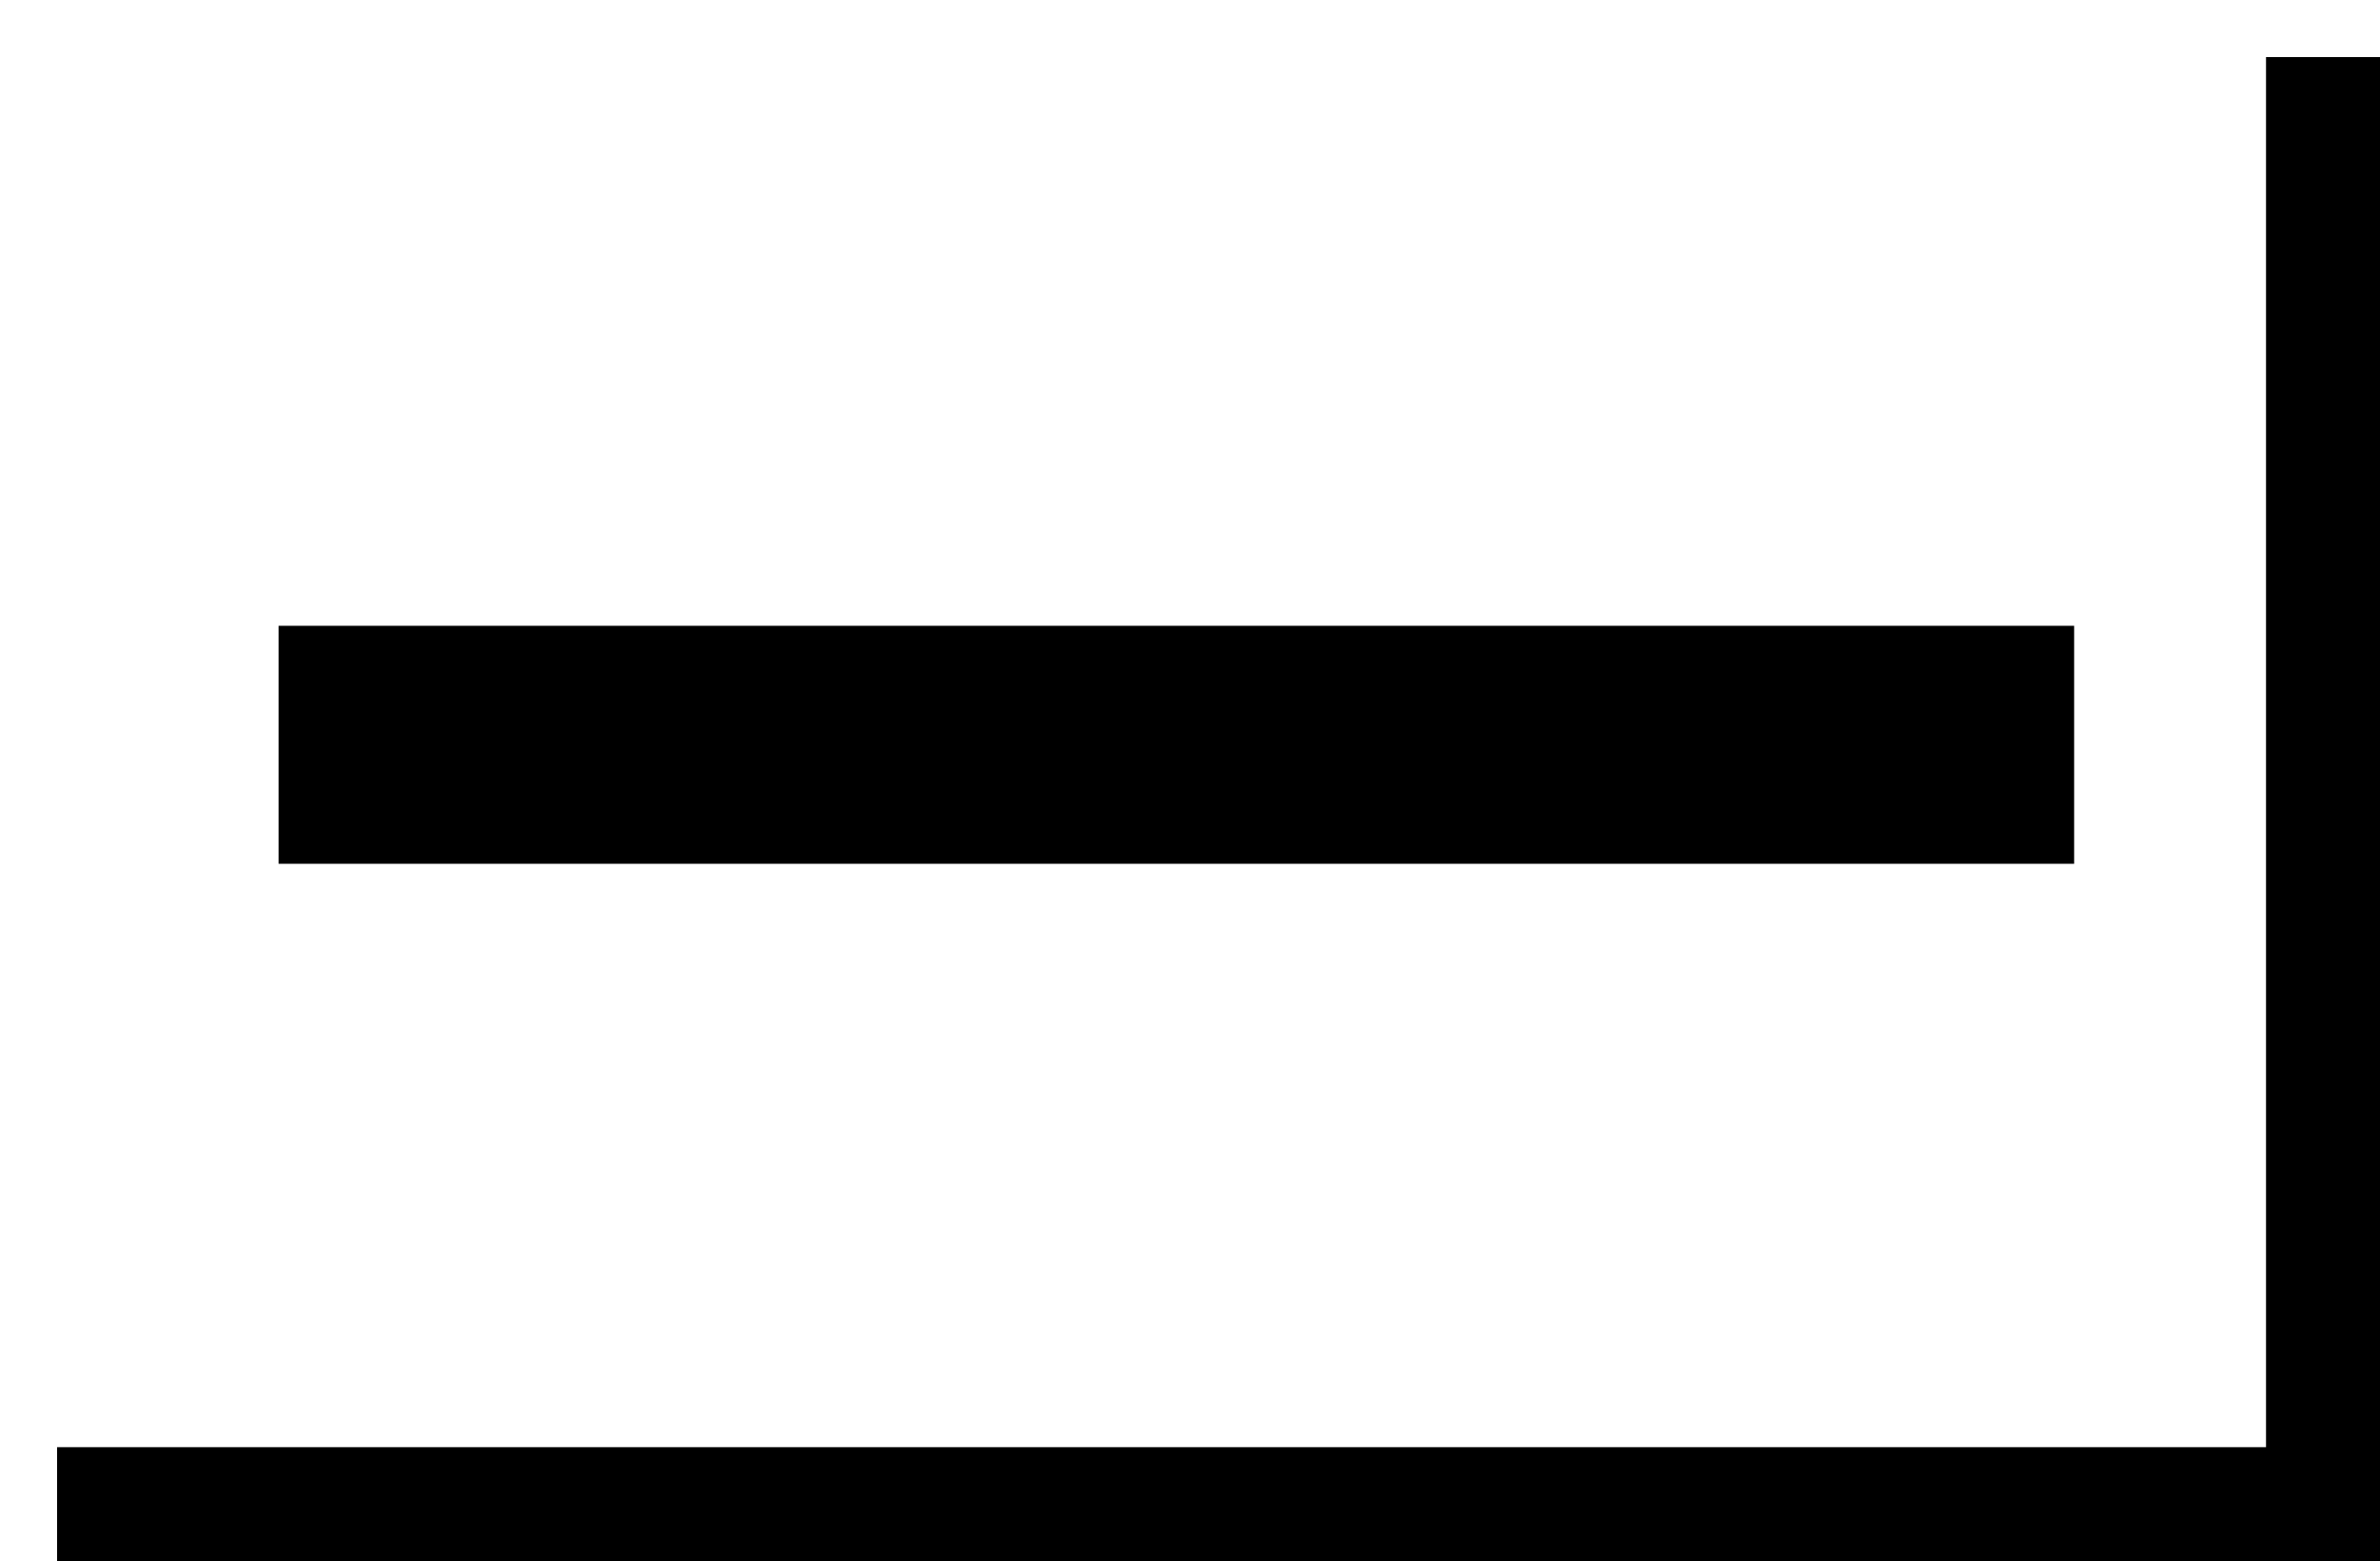 <?xml version="1.0" encoding="UTF-8" standalone="no"?>
<!-- Created with Inkscape (http://www.inkscape.org/) -->

<svg
   xmlns:dc="http://purl.org/dc/elements/1.1/"
   xmlns:cc="http://creativecommons.org/ns#"
   xmlns:rdf="http://www.w3.org/1999/02/22-rdf-syntax-ns#"
   xmlns:svg="http://www.w3.org/2000/svg"
   xmlns="http://www.w3.org/2000/svg"
   xmlns:sodipodi="http://sodipodi.sourceforge.net/DTD/sodipodi-0.dtd"
   xmlns:inkscape="http://www.inkscape.org/namespaces/inkscape"
   width="14.668"
   height="9.623"
   id="svg3888"
   version="1.1"
   inkscape:version="0.48.0 r9654"
   sodipodi:docname="smallminimize.png">
  <defs
     id="defs3890">
    <clipPath
       clipPathUnits="userSpaceOnUse"
       id="clipPath3905">
      <rect
         style="fill:none;stroke-width:1.25;stroke-miterlimit:4;stroke-dasharray:none"
         id="rect3907"
         width="10"
         height="5"
         x="4.235"
         y="6.427" />
    </clipPath>
    <clipPath
       clipPathUnits="userSpaceOnUse"
       id="clipPath3905-3">
      <rect
         style="fill:none;stroke-width:1.25;stroke-miterlimit:4;stroke-dasharray:none"
         id="rect3907-6"
         width="10"
         height="5"
         x="4.235"
         y="6.427" />
    </clipPath>
    <filter
       inkscape:collect="always"
       id="filter4465"
       color-interpolation-filters="sRGB">
      <feGaussianBlur
         inkscape:collect="always"
         stdDeviation="0.059"
         id="feGaussianBlur4467" />
    </filter>
    <clipPath
       clipPathUnits="userSpaceOnUse"
       id="clipPath3905-8">
      <rect
         style="fill:none;stroke-width:1.25;stroke-miterlimit:4;stroke-dasharray:none"
         id="rect3907-61"
         width="10"
         height="5"
         x="4.235"
         y="6.427" />
    </clipPath>
  </defs>
  <sodipodi:namedview
     id="base"
     pagecolor="#ffffff"
     bordercolor="#666666"
     borderopacity="1.0"
     inkscape:pageopacity="0.0"
     inkscape:pageshadow="2"
     inkscape:zoom="22.197802"
     inkscape:cx="-3.3864815"
     inkscape:cy="-4.3474258"
     inkscape:current-layer="layer1"
     showgrid="true"
     inkscape:grid-bbox="true"
     inkscape:document-units="px"
     inkscape:window-width="1920"
     inkscape:window-height="1028"
     inkscape:window-x="-8"
     inkscape:window-y="-8"
     inkscape:window-maximized="1"
     fit-margin-top="0"
     fit-margin-left="0"
     fit-margin-right="0"
     fit-margin-bottom="0" />
  <g
     id="layer1"
     inkscape:label="Layer 1"
     inkscape:groupmode="layer"
     transform="translate(-0.63,2.789)">
    <path
       style="fill:none;stroke:#000000;stroke-width:0.703;stroke-linecap:butt;stroke-linejoin:miter;stroke-miterlimit:4;stroke-opacity:1"
       d="m 14.947,-2.437 0,8.92 -13.965,0"
       id="path4510"
       inkscape:connector-curvature="0" />
    <path
       style="fill:none;stroke:#000000;stroke-width:1.467;stroke-linecap:butt;stroke-linejoin:miter;stroke-miterlimit:4;stroke-opacity:1;stroke-dasharray:none"
       d="m 2.347,1.802 11.066,0"
       id="path4512"
       inkscape:connector-curvature="0"
       sodipodi:nodetypes="cc" />
  </g>
</svg>
